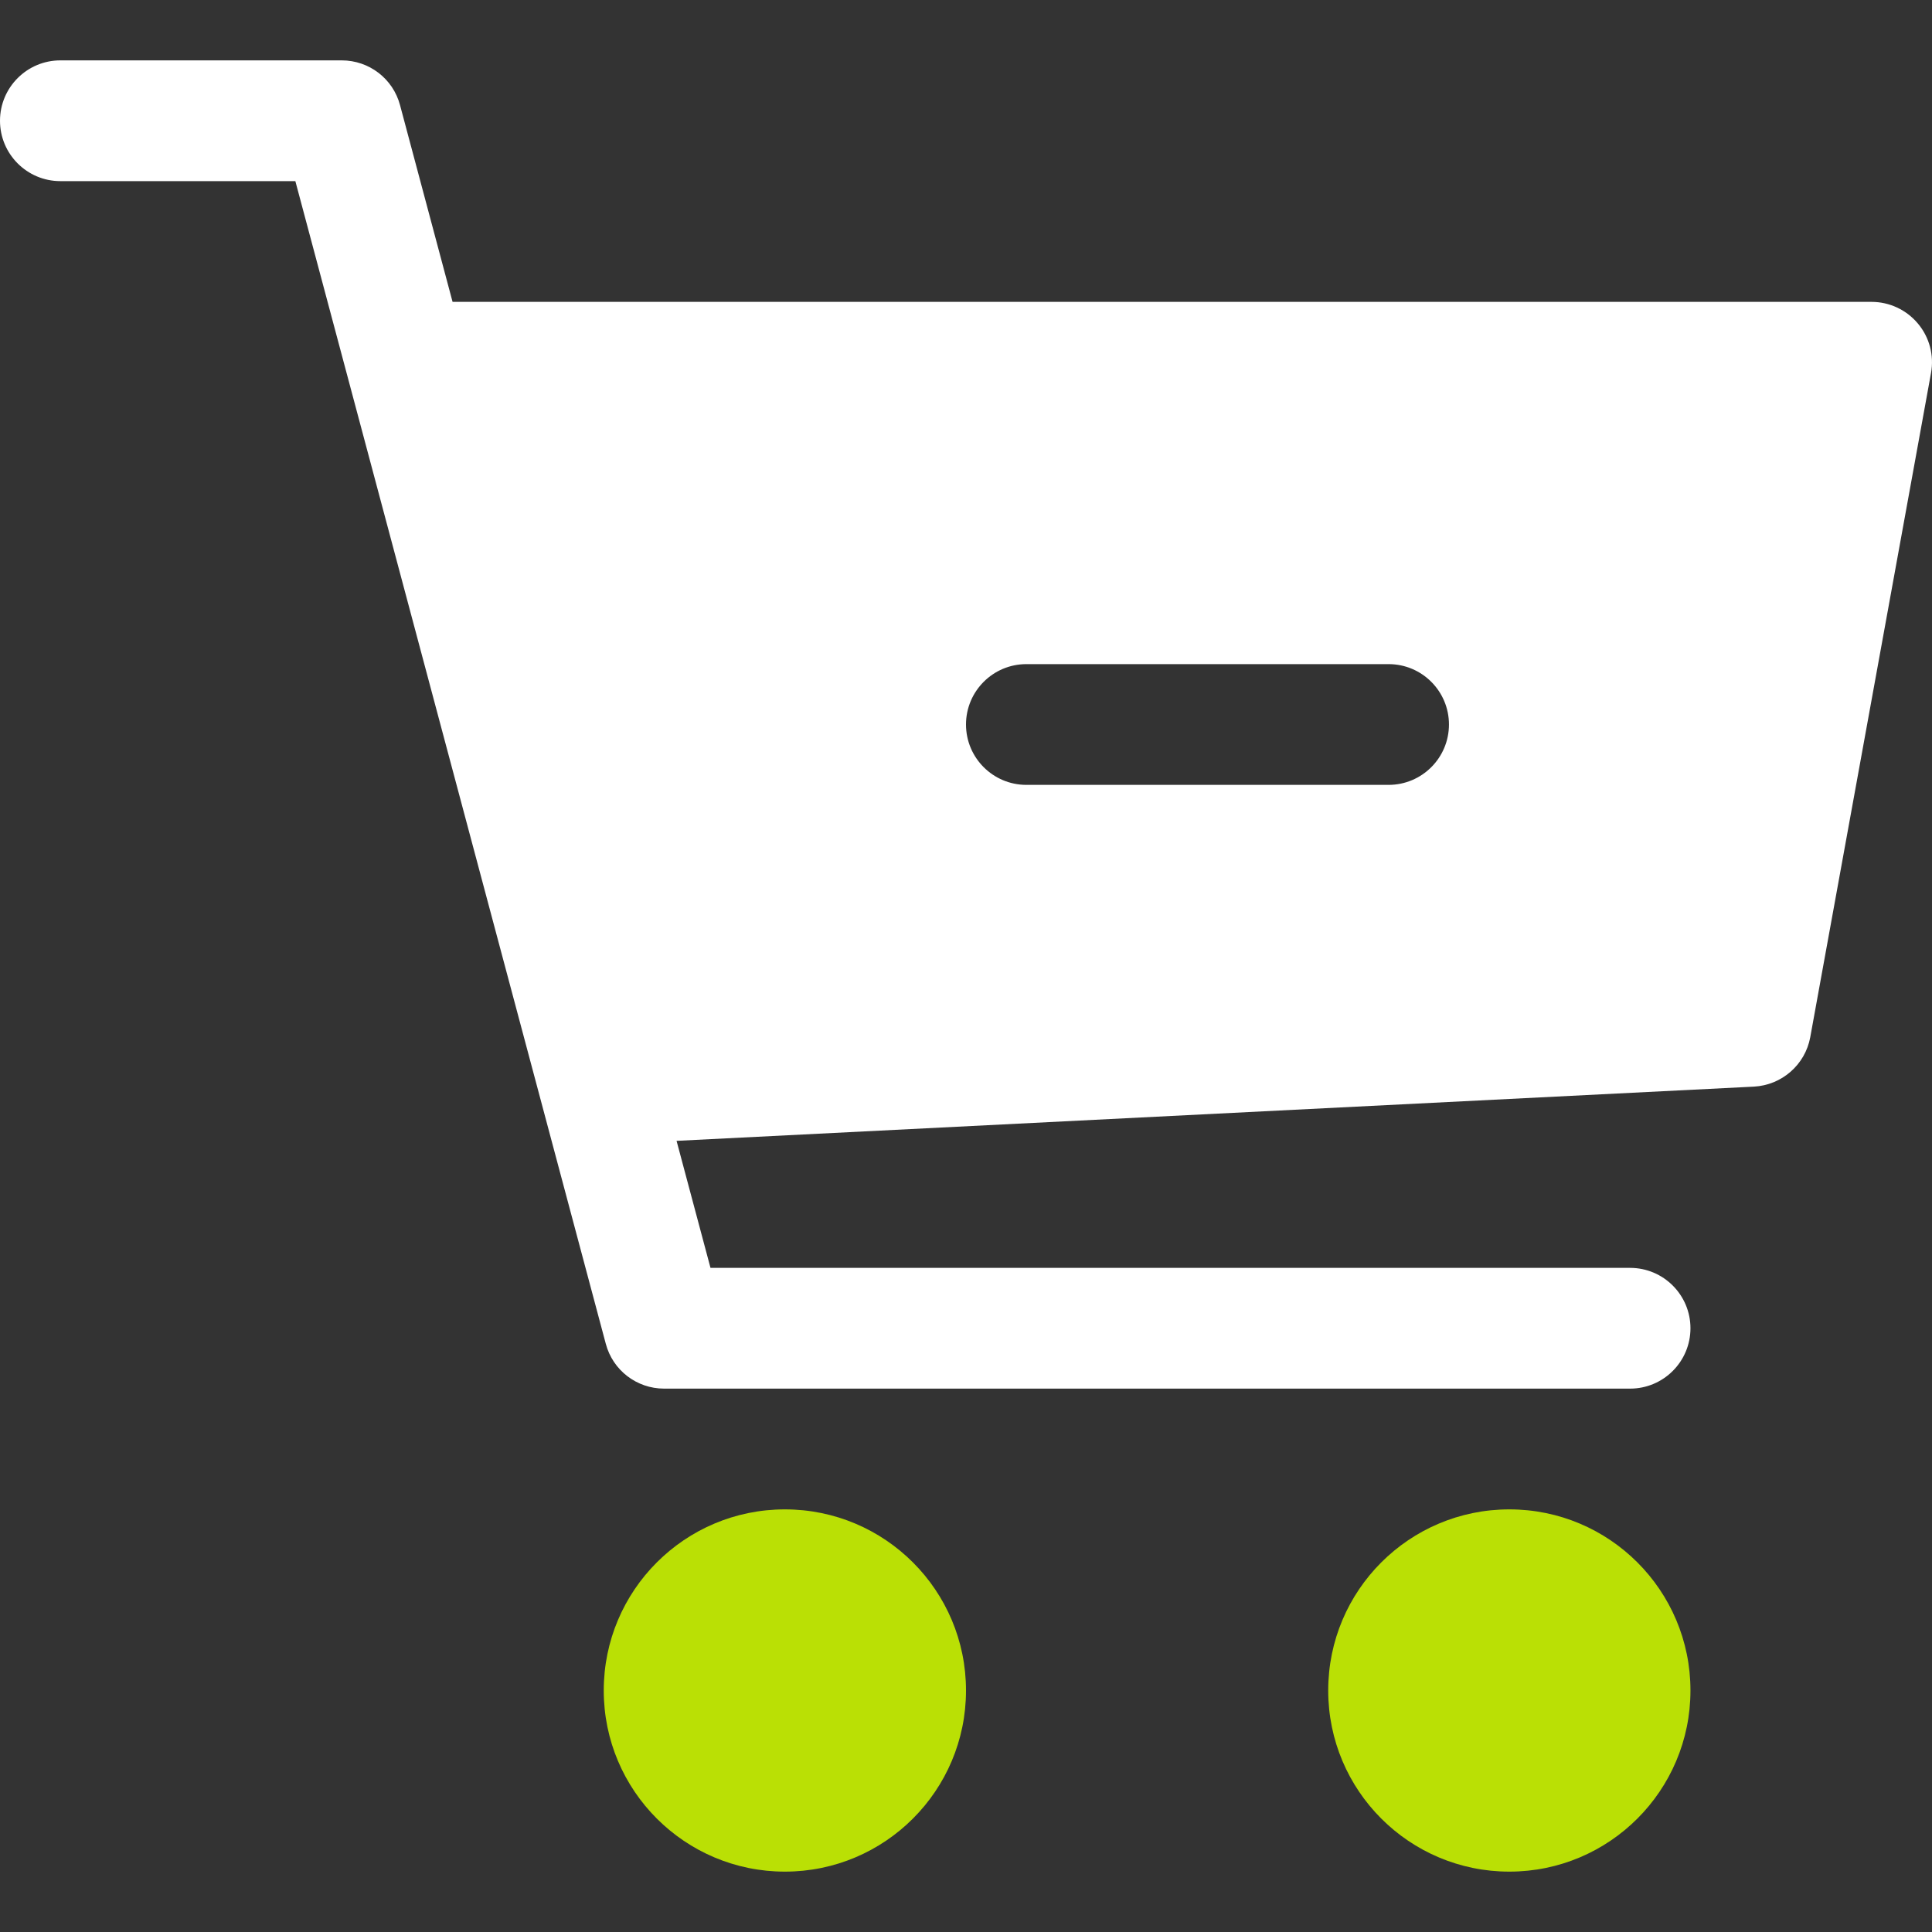 <svg width="48" height="48" viewBox="0 0 48 48" fill="none" xmlns="http://www.w3.org/2000/svg">
<rect x="0" y="0" width="48" height="48" fill="#333333" stroke="none"/>
<g clip-path="url(#clip0_0_202)">
<path d="M19.5 46.5C21.985 46.5 24 44.485 24 42C24 39.514 21.985 37.5 19.5 37.5C17.015 37.5 15 39.514 15 42C15 44.485 17.015 46.5 19.5 46.5Z" fill="#BAE005"/>
<path d="M37.499 46.5C39.984 46.5 41.999 44.485 41.999 42C41.999 39.514 39.984 37.5 37.499 37.5C35.014 37.5 32.999 39.514 32.999 42C32.999 44.485 35.014 46.5 37.499 46.5Z" fill="#BAE005"/>
<path d="M47.651 8.04C47.366 7.698 46.943 7.5 46.499 7.5H11.244L9.939 2.613C9.765 1.956 9.171 1.5 8.49 1.5H1.5C0.672 1.5 0 2.172 0 3C0 3.828 0.672 4.5 1.5 4.5H7.338L15.051 33.387C15.225 34.044 15.819 34.5 16.5 34.5H40.499C41.327 34.5 41.999 33.828 41.999 33C41.999 32.172 41.327 31.5 40.499 31.5H17.652L16.809 28.344L43.574 26.997C44.267 26.961 44.849 26.454 44.975 25.77L47.975 9.27C48.056 8.829 47.936 8.379 47.651 8.04ZM34.499 19.5H25.5C24.672 19.5 24 18.828 24 18C24 17.172 24.672 16.5 25.5 16.5H34.499C35.327 16.5 35.999 17.172 35.999 18C35.999 18.828 35.327 19.5 34.499 19.5Z" fill="white"/>
</g>
<defs>
<clipPath id="clip0_0_202">
<rect width="48" height="48" fill="white"/>
</clipPath>
</defs>
</svg>
